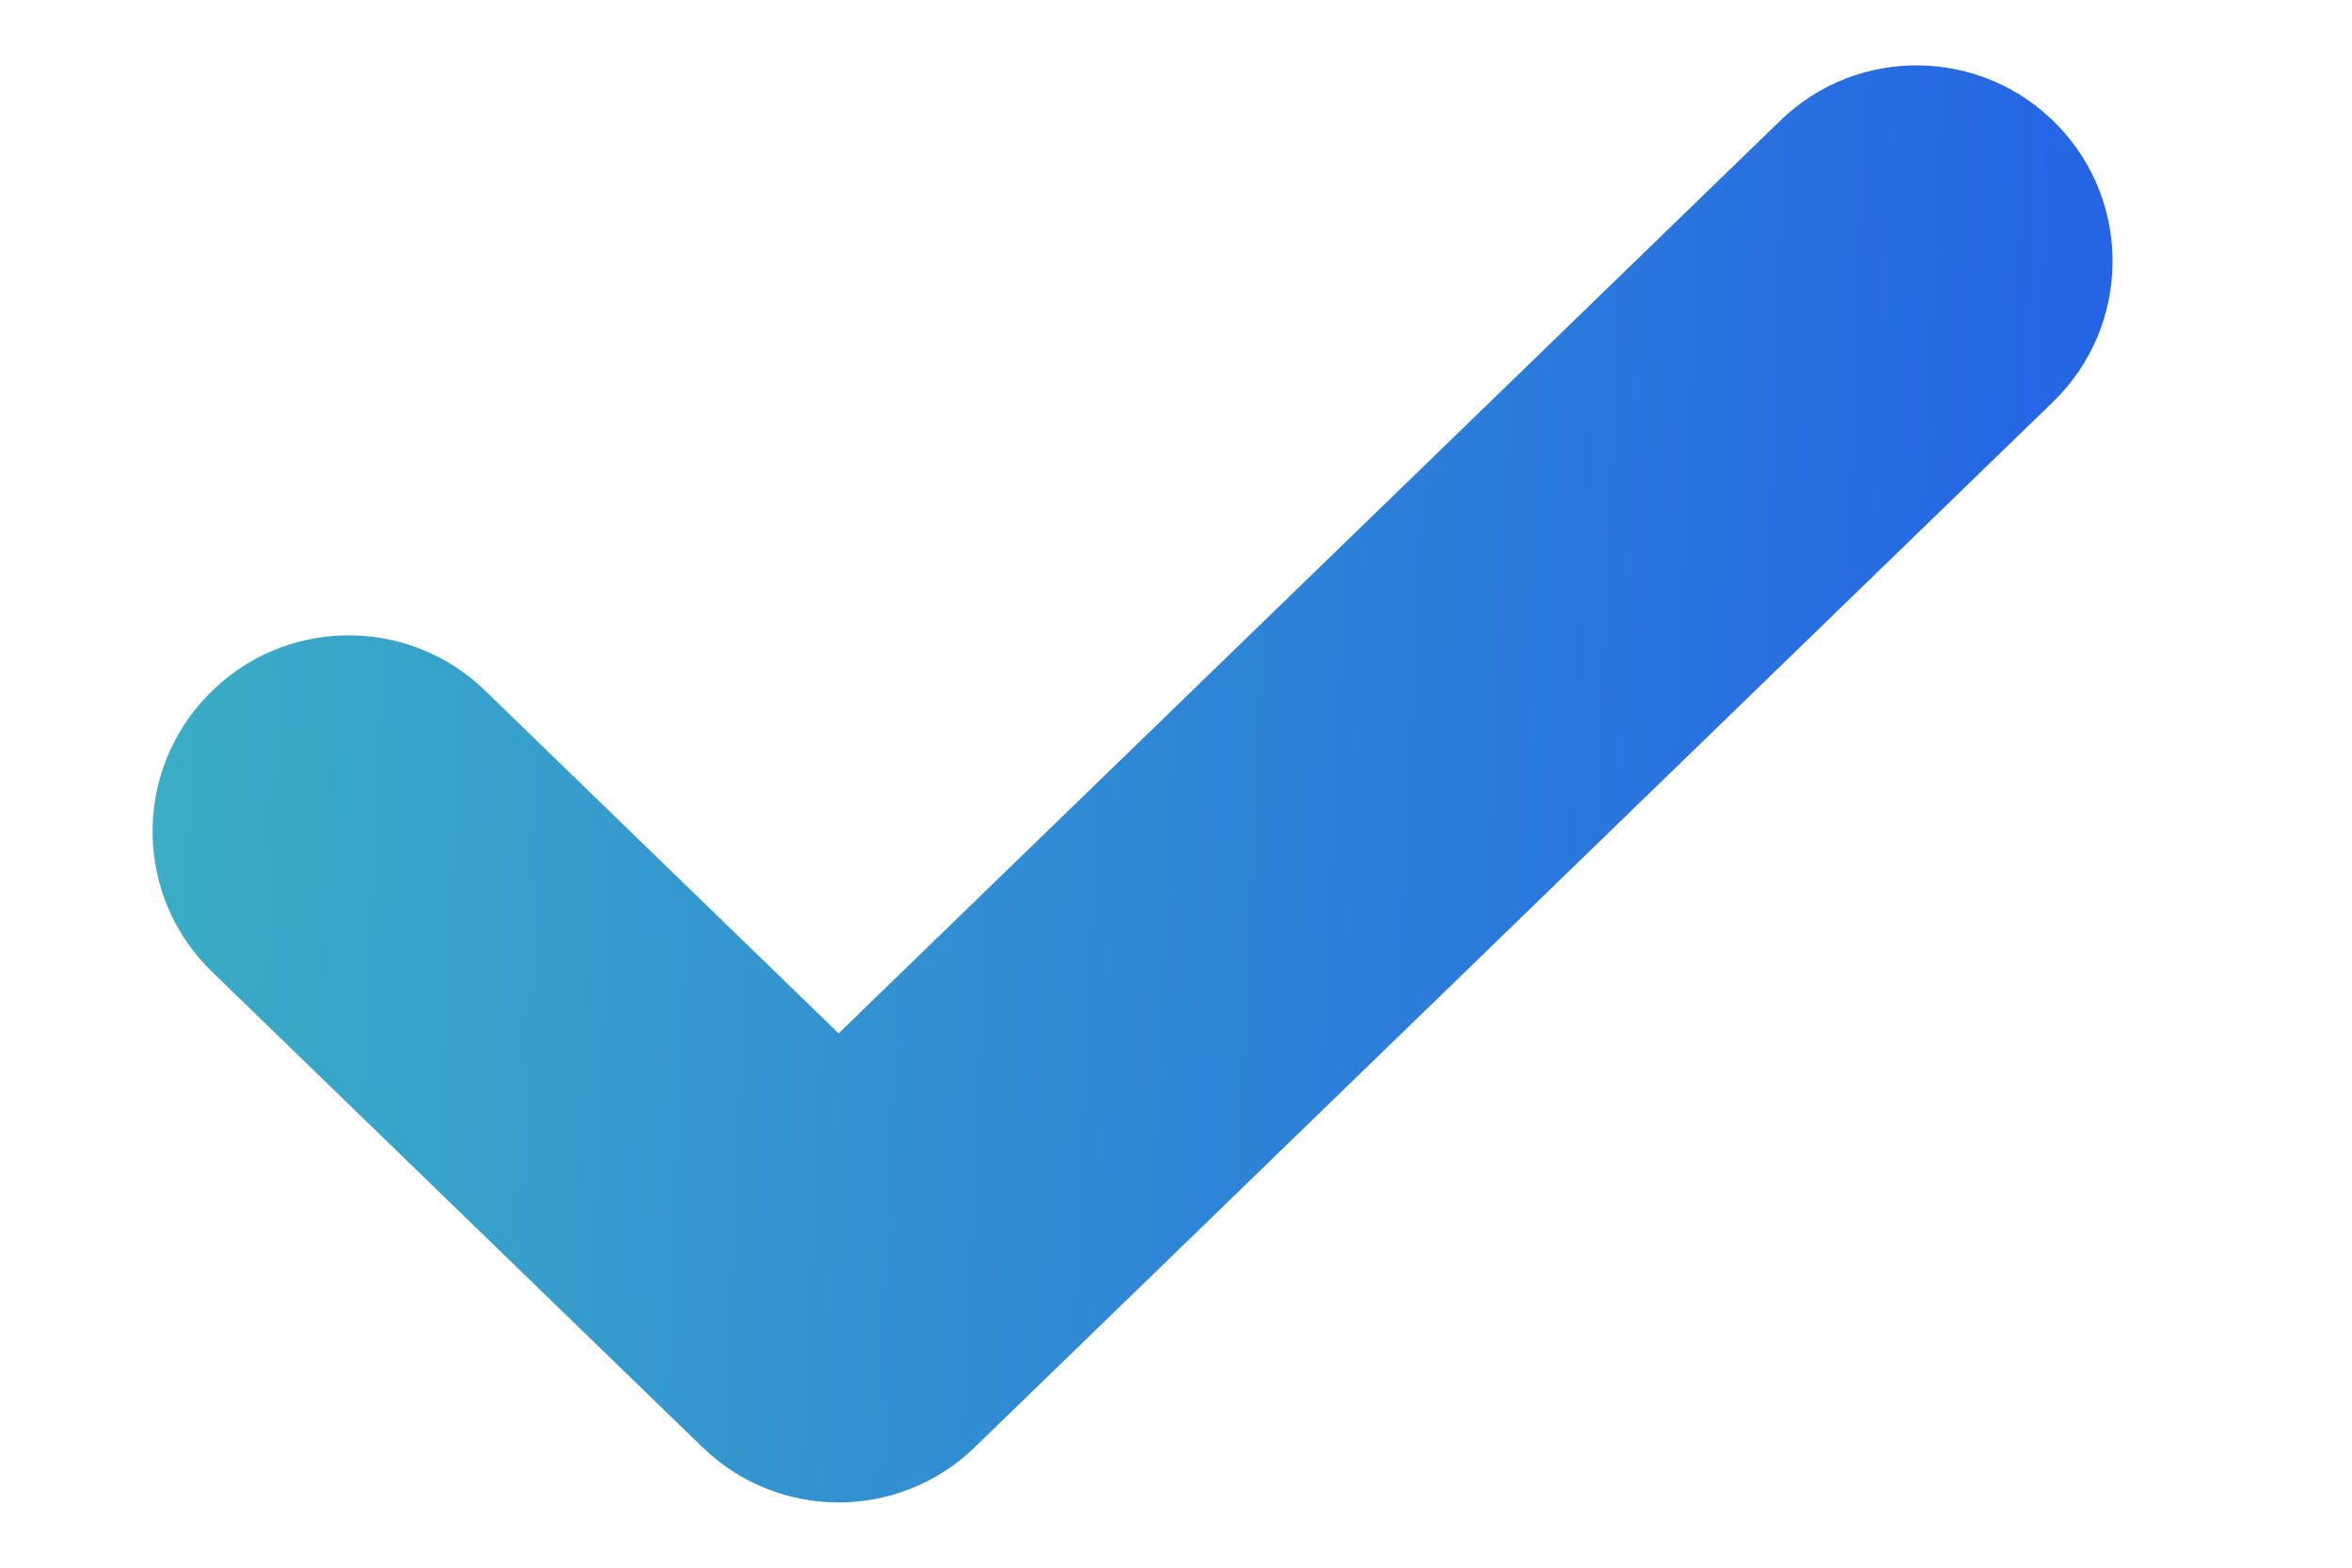 <svg width="9" height="6" viewBox="0 0 9 6" fill="none" xmlns="http://www.w3.org/2000/svg">
<path fill-rule="evenodd" clip-rule="evenodd" d="M7.872 0.478C8.161 0.775 8.153 1.25 7.856 1.538L3.731 5.538C3.44 5.821 2.978 5.821 2.687 5.538L0.812 3.72C0.514 3.432 0.507 2.957 0.796 2.66C1.084 2.362 1.559 2.355 1.856 2.643L3.209 3.955L6.812 0.462C7.109 0.173 7.584 0.181 7.872 0.478Z" fill="url(#paint0_linear_2043_56)"/>
<defs>
<linearGradient id="paint0_linear_2043_56" x1="-0.96" y1="-1.281" x2="8.447" y2="-0.891" gradientUnits="userSpaceOnUse">
<stop stop-color="#40BEBE"/>
<stop offset="1" stop-color="#2361E6"/>
</linearGradient>
</defs>
</svg>
